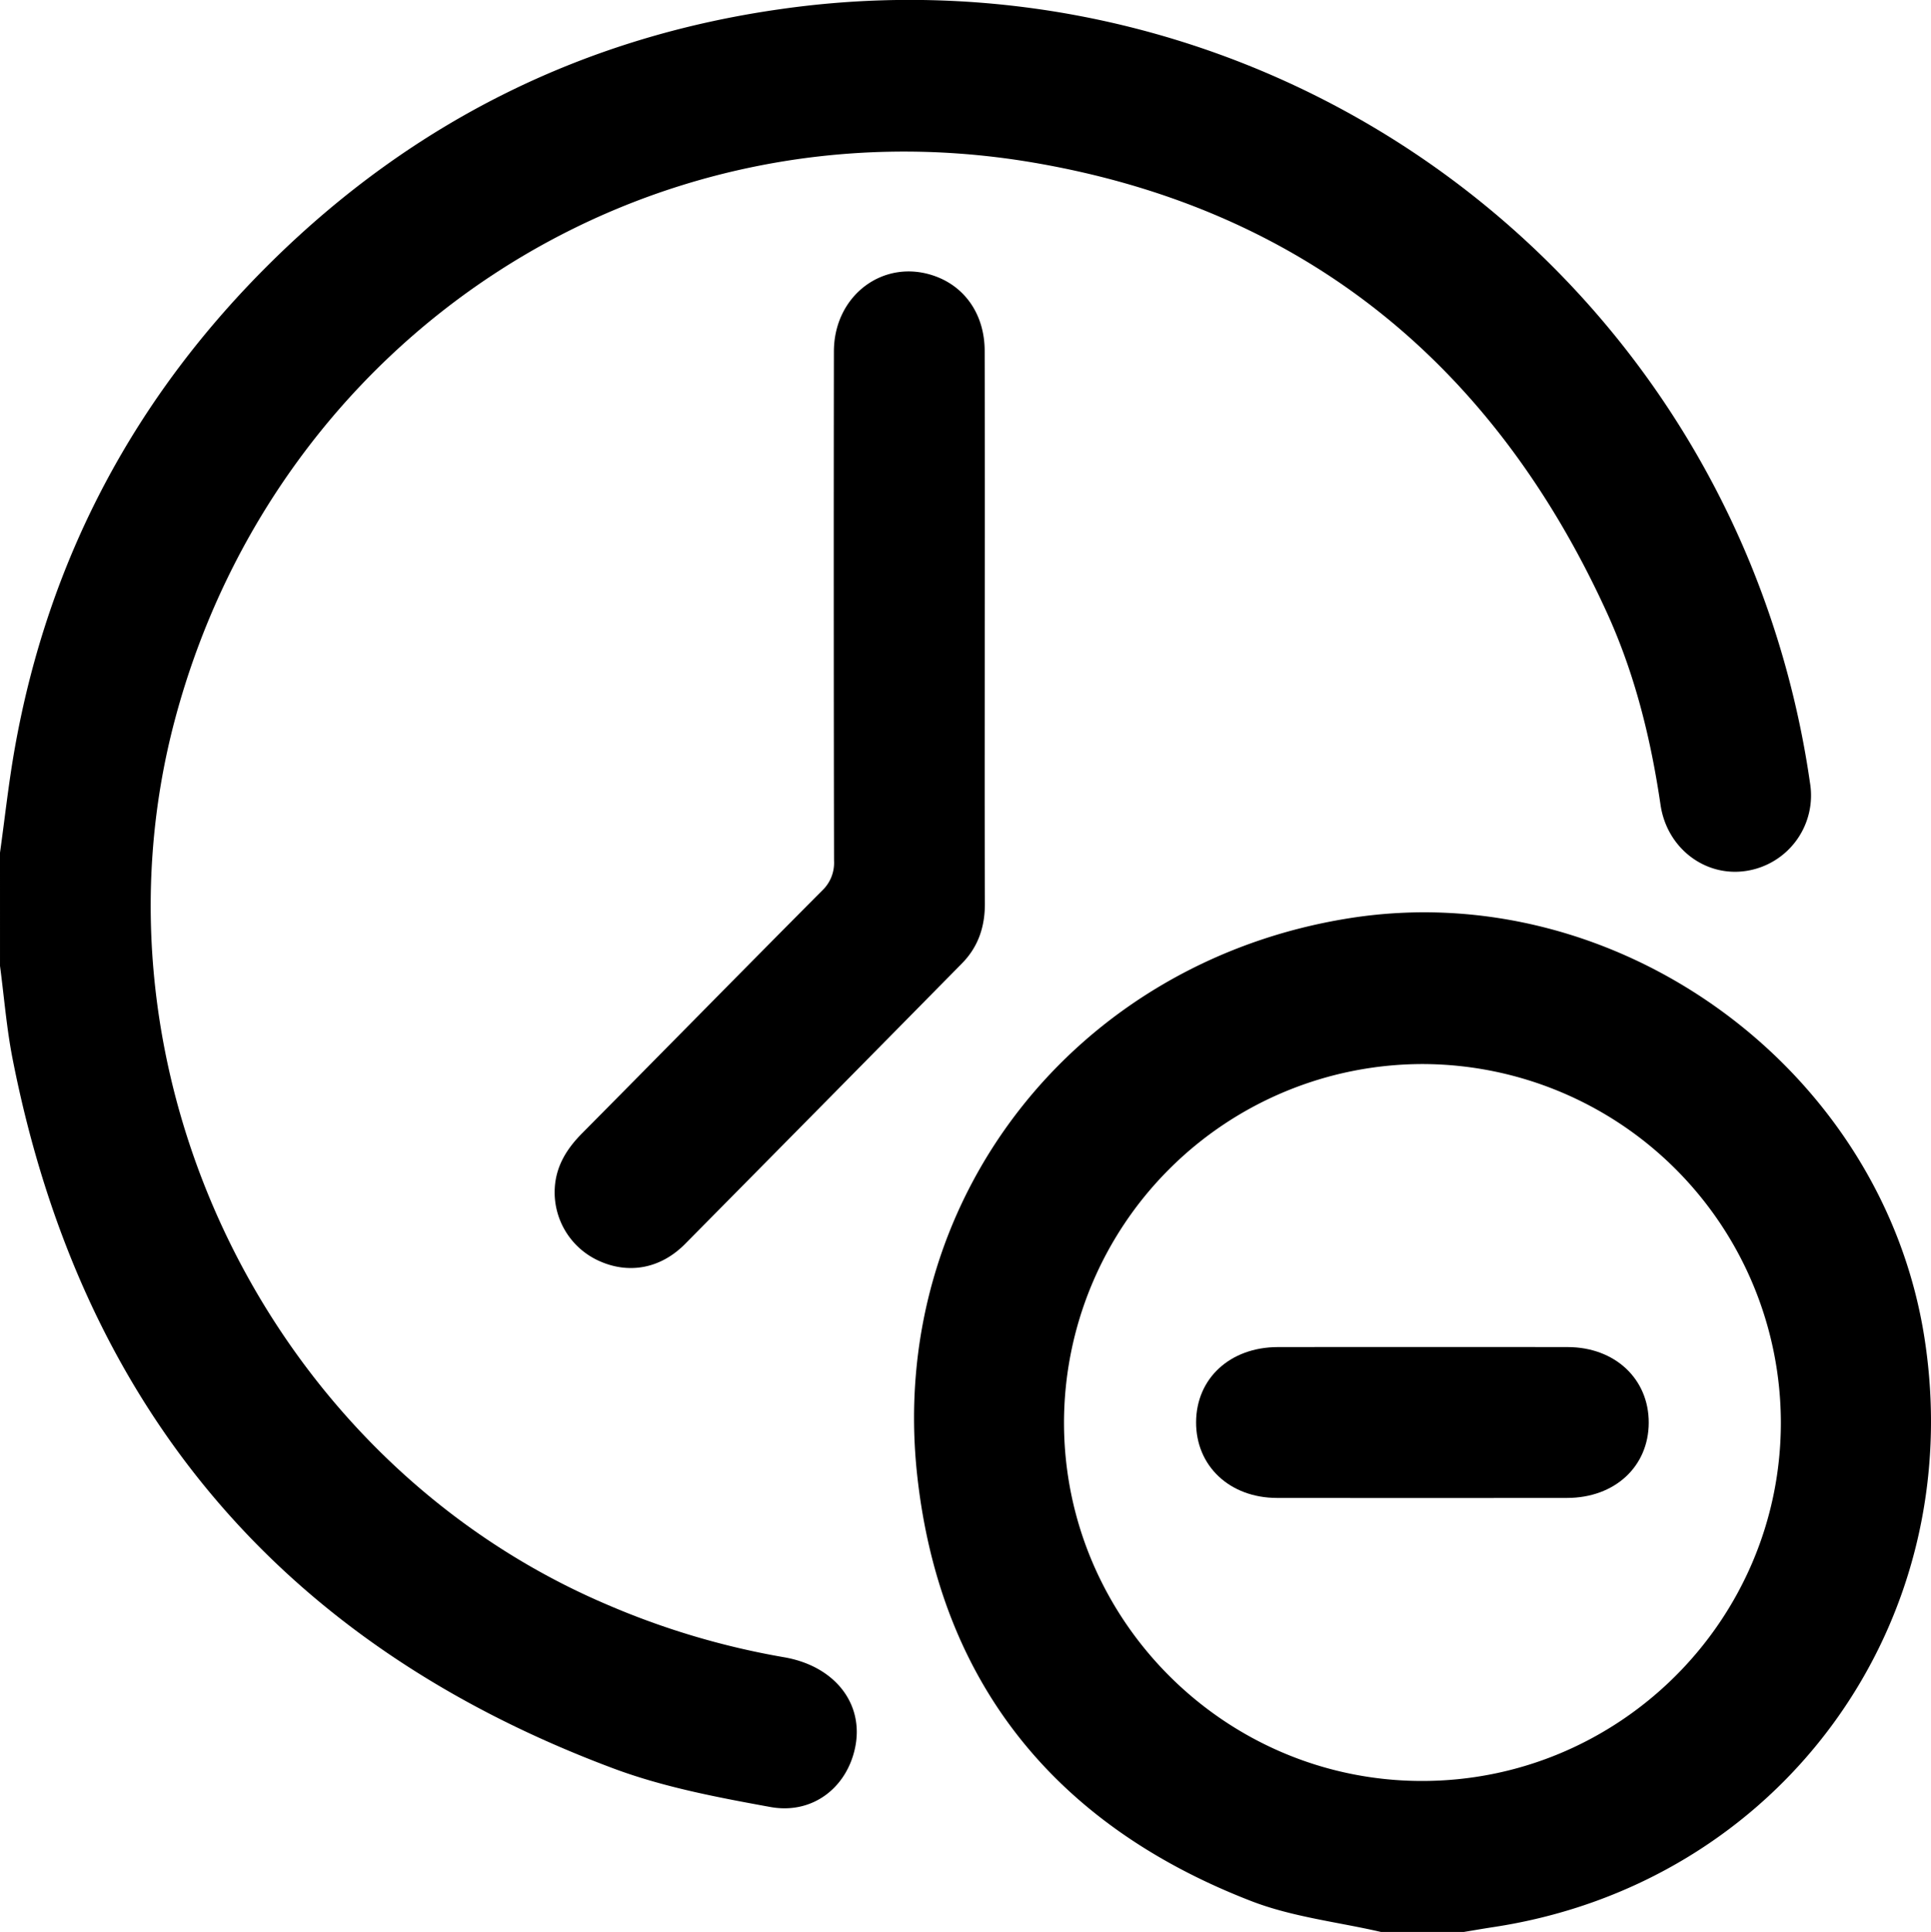 <svg id="Layer_1" data-name="Layer 1" xmlns="http://www.w3.org/2000/svg" viewBox="0 0 489.803 489.981"><title>stop</title><path d="M5.742,222.461c1.232-8.814,2.187-17.678,3.74-26.435C18.044,147.751,40.072,106.488,74.99,72.2,110.927,36.91,154,15.515,203.843,8.491A230.524,230.524,0,0,1,449.719,149.136a235.316,235.316,0,0,1,15.136,55.632,19.362,19.362,0,0,1-16.124,22.3c-10.413,1.64-20.17-5.7-21.791-16.751-2.464-16.8-6.512-33.18-13.549-48.625C384.626,98.565,336.4,59.127,267.908,47.437,169.057,30.566,76.167,91.487,50.19,188.406c-24.069,89.8,23.664,187.949,109.15,224.586a198.823,198.823,0,0,0,45.186,13.5c12.967,2.2,20.435,11.8,18.123,22.925-2.117,10.185-10.821,17.02-21.519,15.07-13.429-2.447-27.082-5.025-39.8-9.78C77.1,423.228,26.31,363.032,8.944,274.785c-1.531-7.78-2.156-15.738-3.2-23.613Z" transform="translate(-5.742 -6.191)"/><path d="M356.016,496.172c-10.974-2.53-22.44-3.787-32.838-7.805-49.329-19.062-78.868-54.977-84.75-107.665-7.812-69.986,40.111-130.723,109.762-141.66,68.029-10.683,135.046,38.282,145.694,106.449,11.362,72.734-36.69,138.418-109.328,149.454-2.5.379-4.991.817-7.486,1.227Zm10.6-220.113a91.047,91.047,0,0,0-90.984,90.955c.018,49.941,40.7,90.752,90.6,90.872,50.18.121,91.15-40.624,91.229-90.727A91.052,91.052,0,0,0,366.613,276.059Z" transform="translate(-5.742 -6.191)"/><path d="M255.526,165.512c0,23.284-.047,46.569.034,69.853.02,5.889-1.694,10.988-5.825,15.18Q214.646,286.16,179.49,321.71c-6.291,6.339-14.419,7.7-21.965,4.2a19.08,19.08,0,0,1-11.058-18.541c.358-5.547,3.079-9.871,6.923-13.748,20.323-20.5,40.536-41.108,60.9-61.564a9.67,9.67,0,0,0,3.009-7.545q-.121-64.591-.035-129.182c.017-14.321,12.725-23.726,25.607-19.118,7.8,2.789,12.62,9.906,12.638,18.971Q255.579,130.345,255.526,165.512Z" transform="translate(-5.742 -6.191)"/><path d="M366.636,347.832c12.266,0,24.533-.03,36.8.009,11.982.038,20.56,8.112,20.511,19.224-.048,11.094-8.617,19.022-20.706,19.038q-36.8.048-73.6,0c-12-.019-20.557-8.109-20.506-19.23.051-11.1,8.618-19,20.7-19.032C342.1,347.808,354.369,347.832,366.636,347.832Z" transform="translate(-5.742 -6.191)"/></svg>